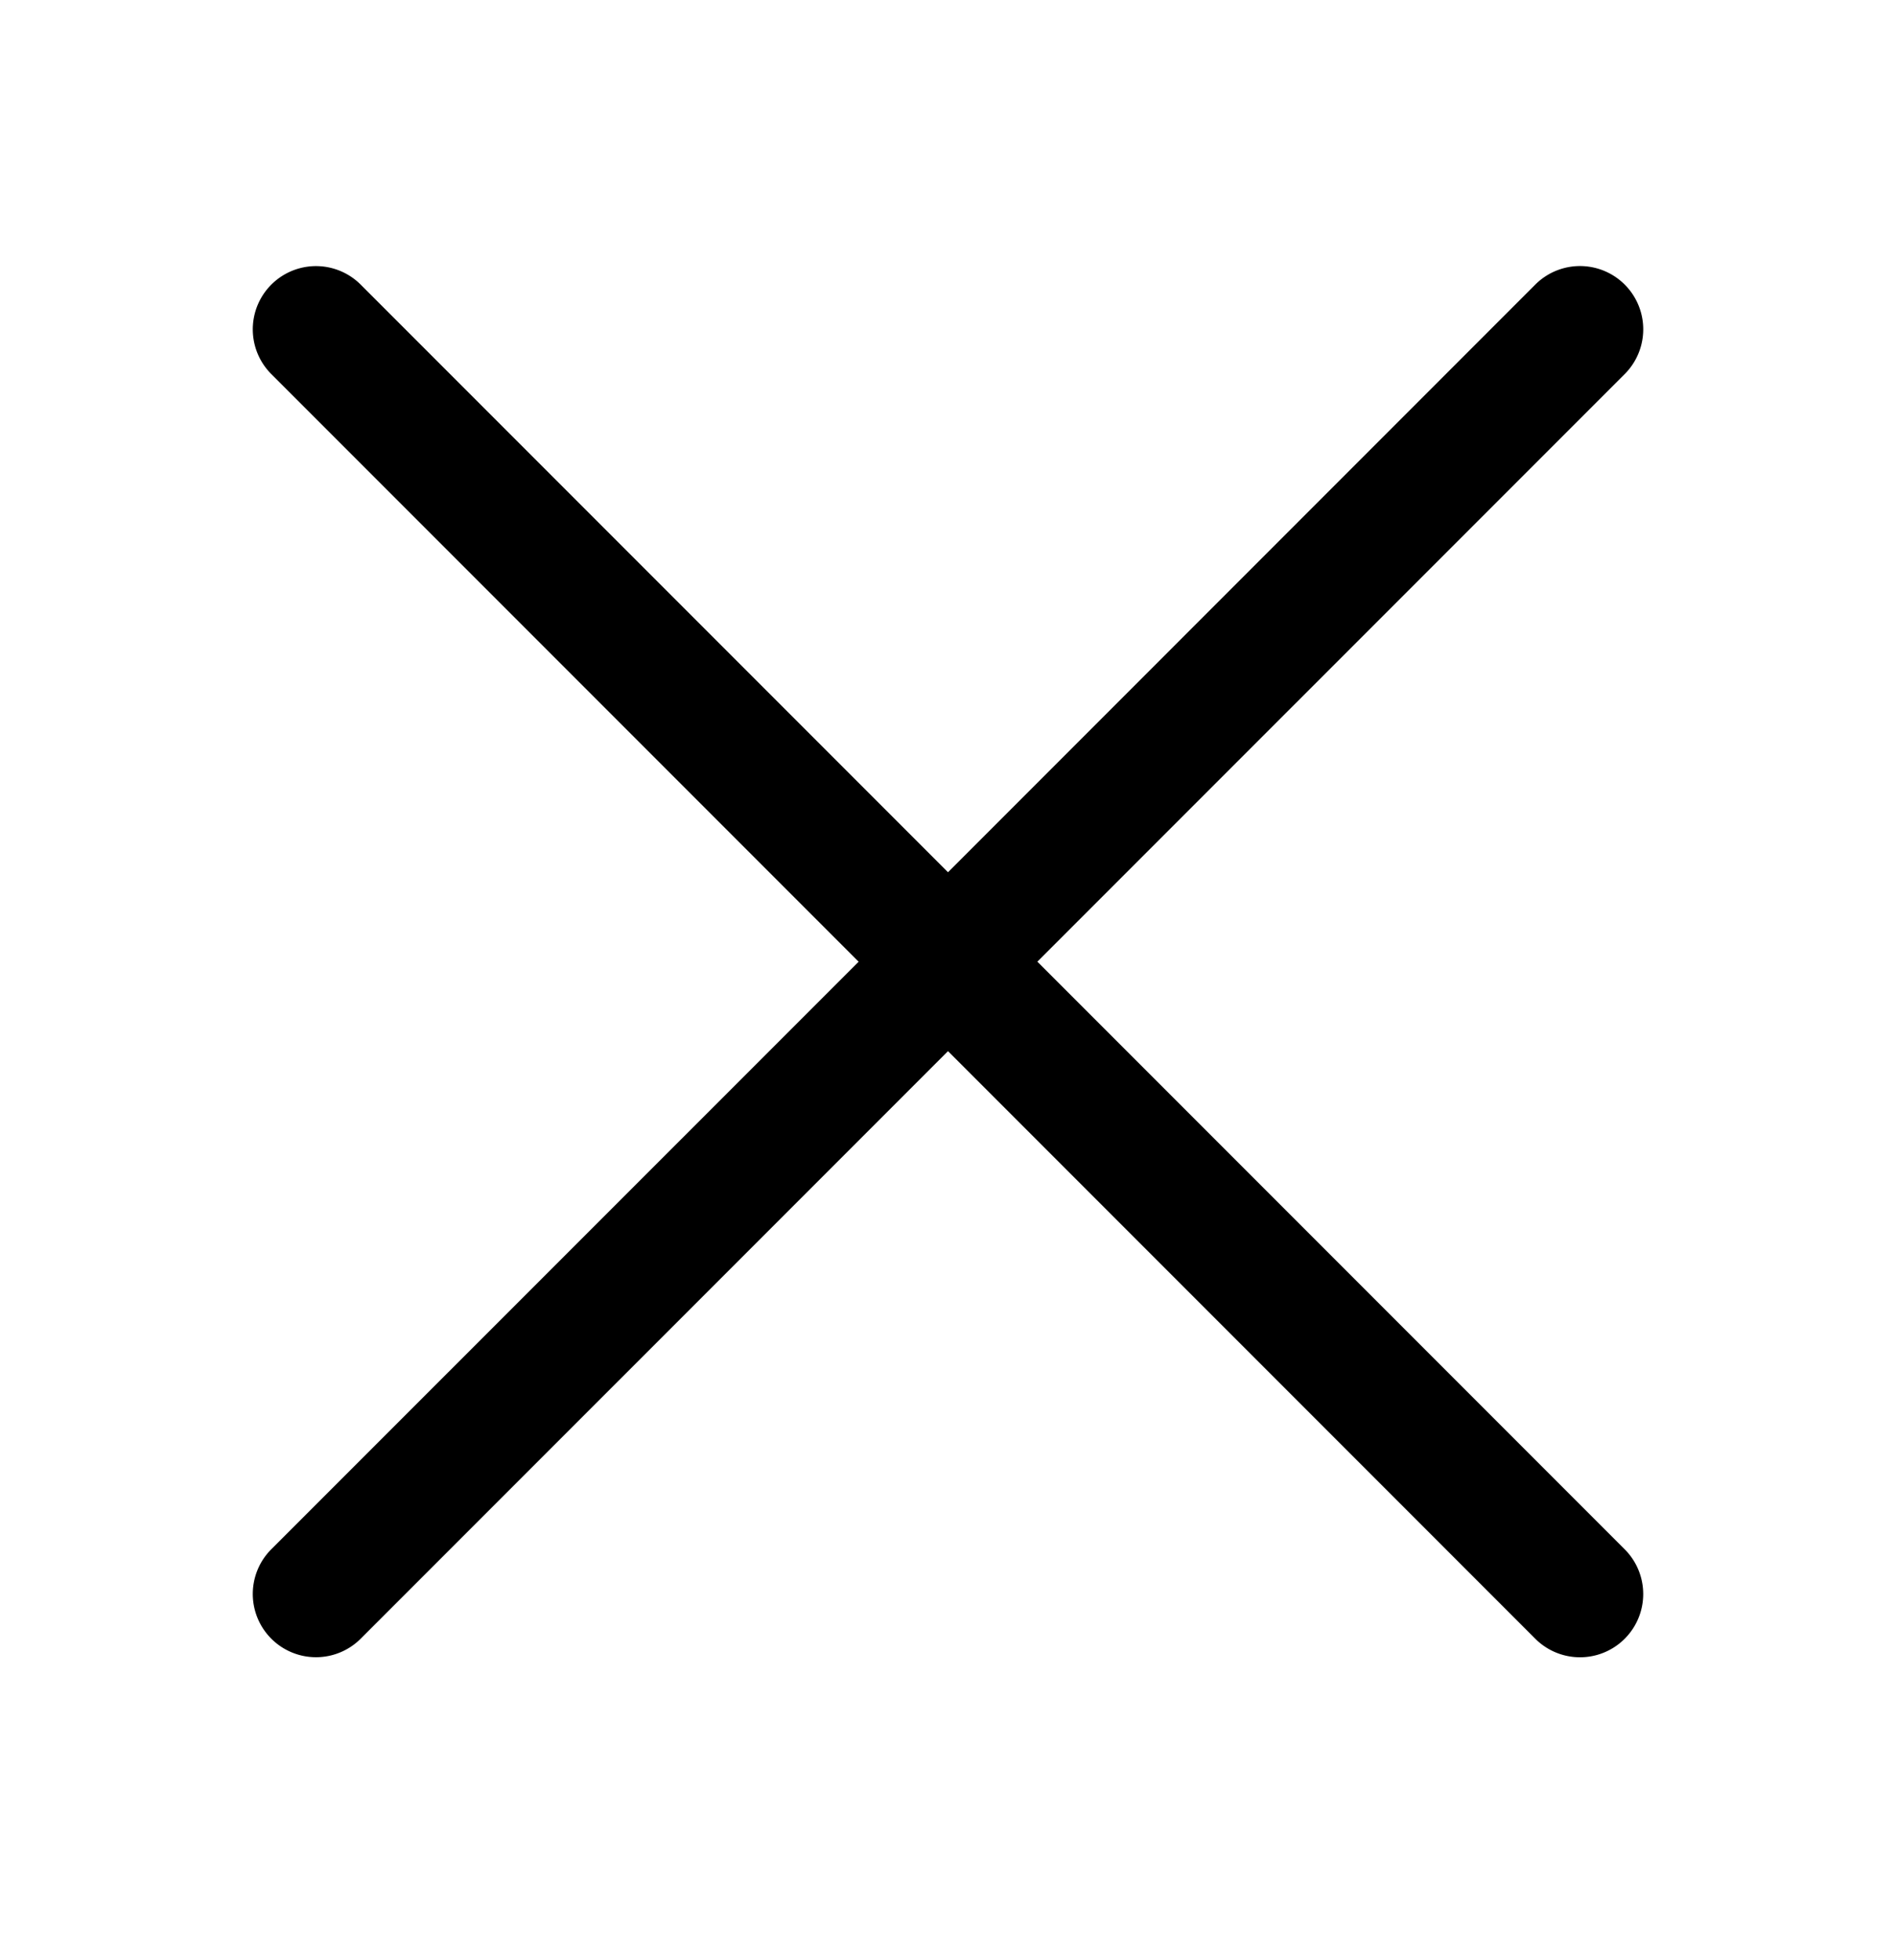 <svg xmlns="http://www.w3.org/2000/svg" width="30" height="31" fill="none"><path fill="#000" d="M25.707 5.916A1 1 0 0 0 24.293 4.5L15 13.794 5.707 4.501a1 1 0 1 0-1.414 1.415l9.293 9.293L4.293 24.5a1 1 0 1 0 1.414 1.415L15 16.623l9.293 9.293a1 1 0 0 0 1.414-1.415l-9.293-9.293 9.293-9.292Z"/></svg>
